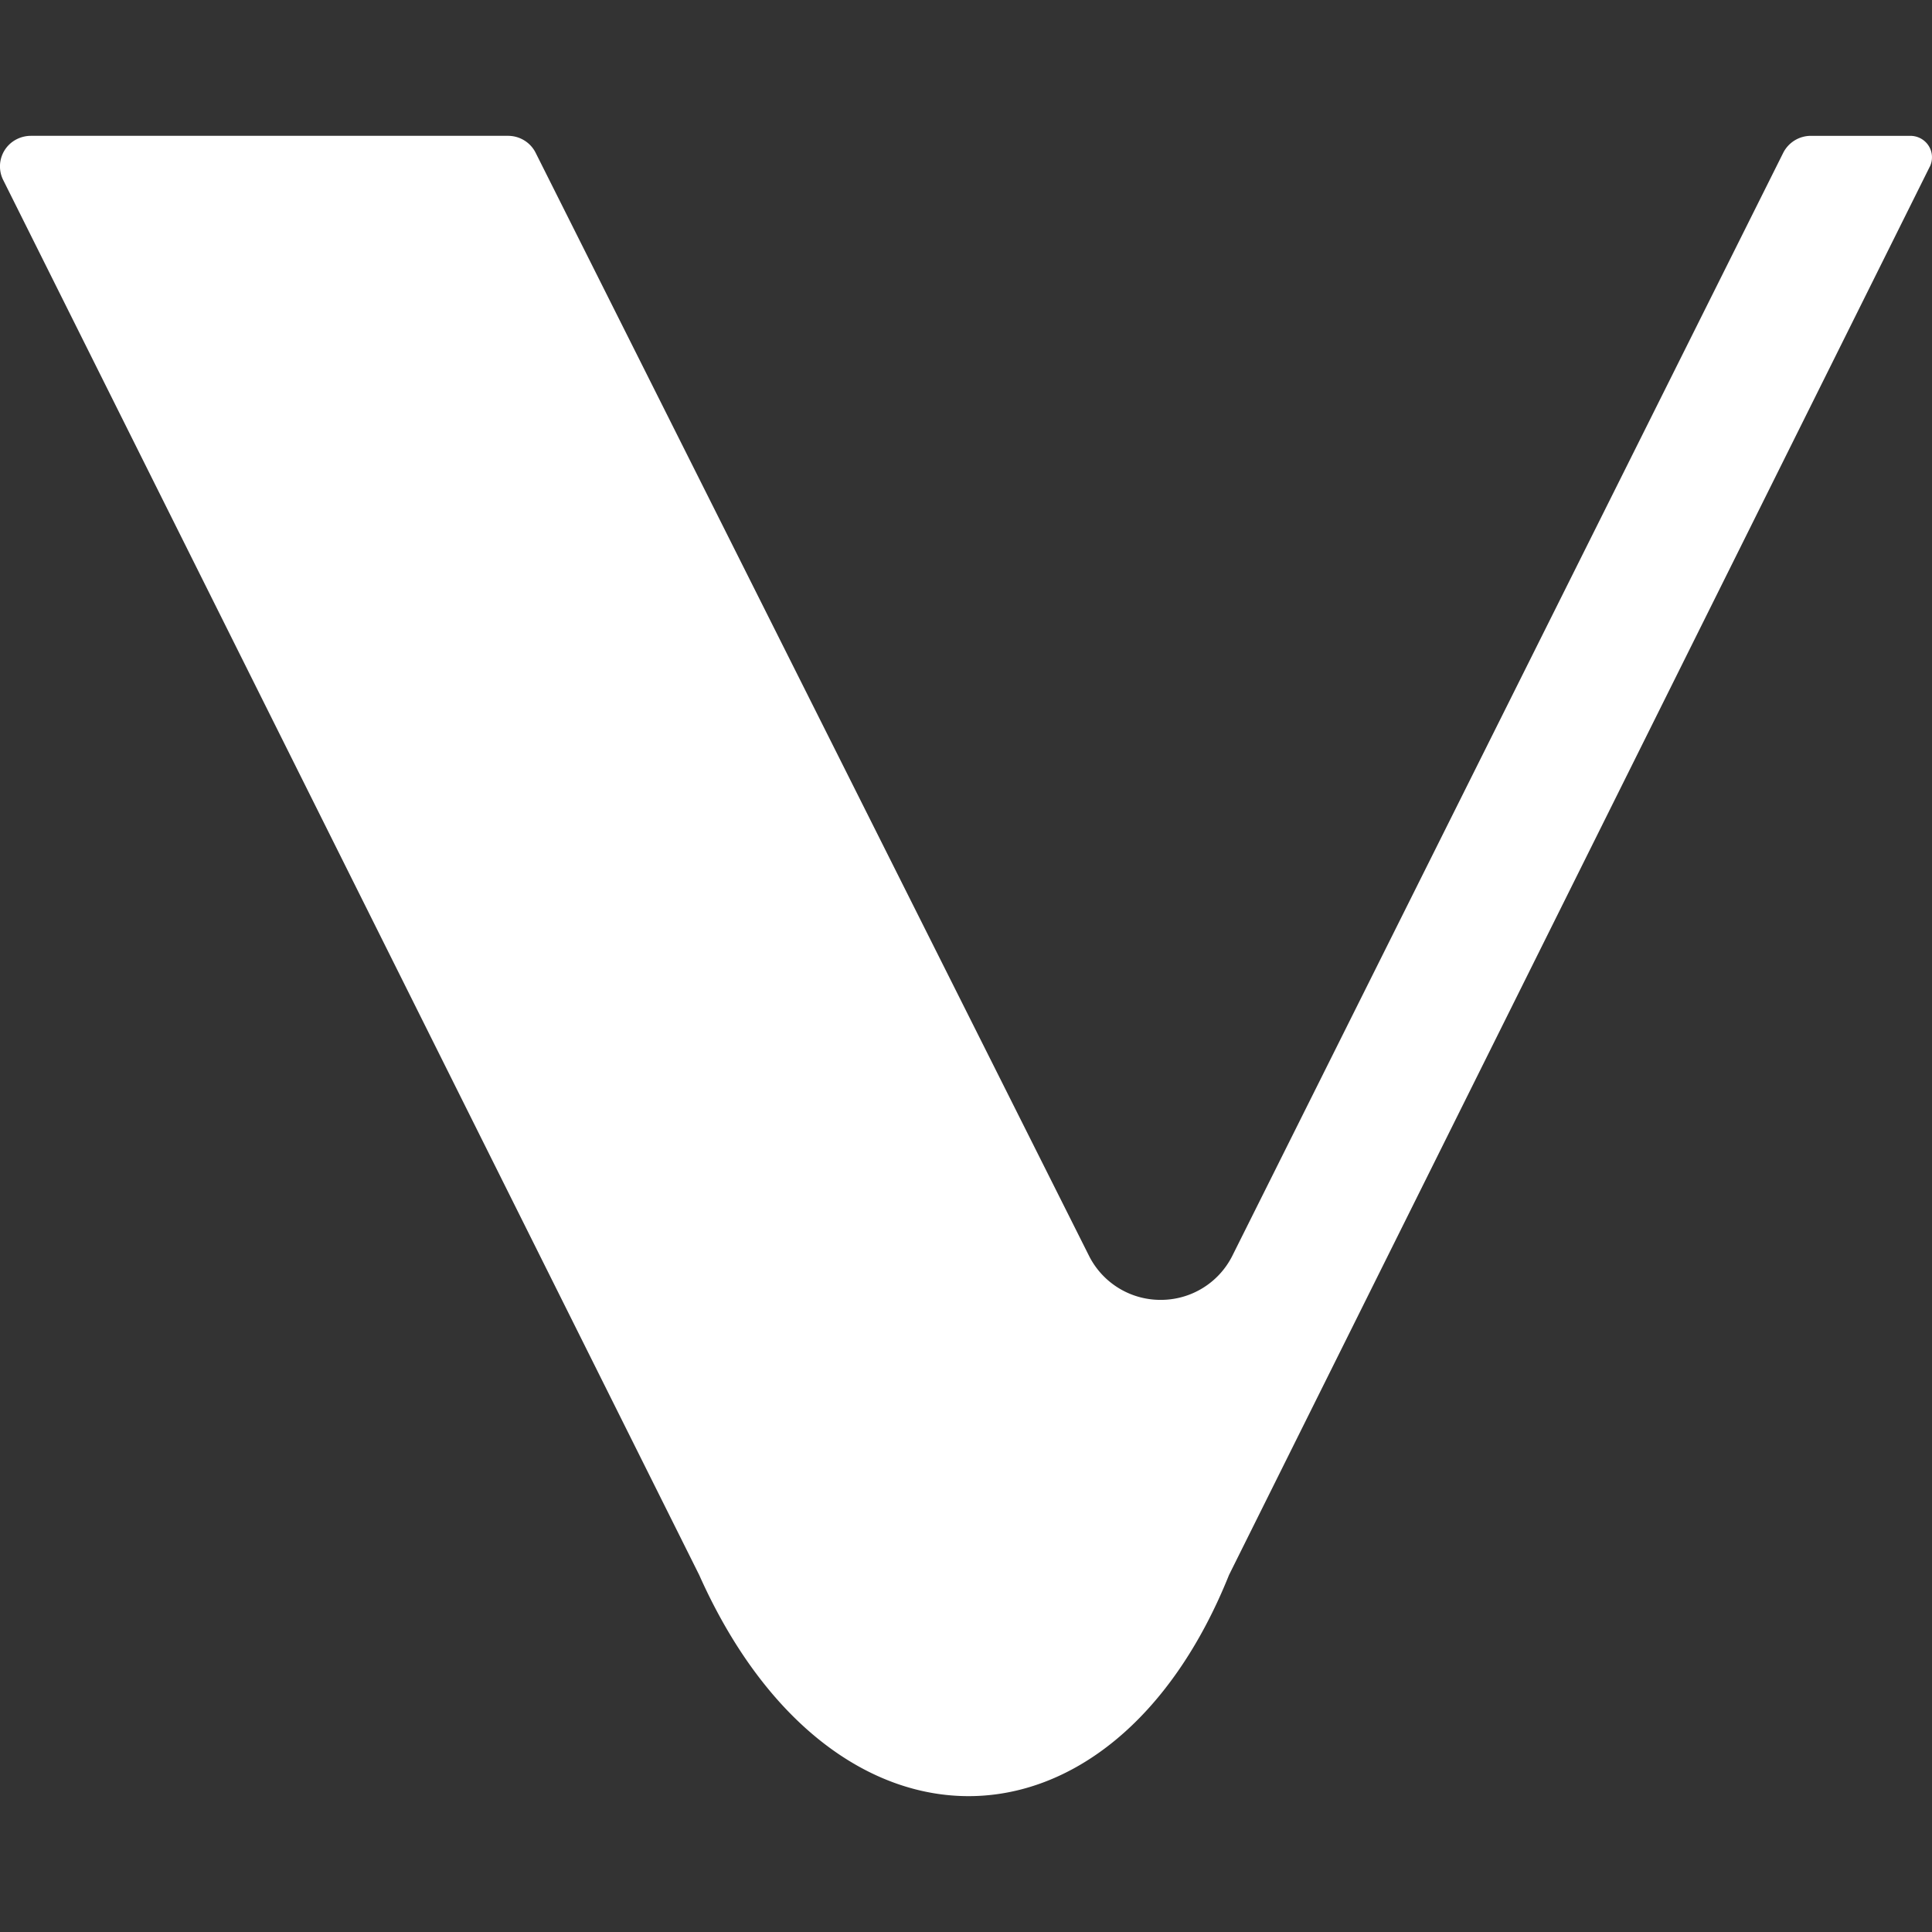 <svg viewBox="0 0 128 128" xmlns="http://www.w3.org/2000/svg"><rect x="0" y="0" width="128" height="128" fill="#333333" stroke="none"/><path d="M127.85 11.047l-46.424 93.298c-7.782 19.379-26.313 19.698-35.103 0L.205 11.912a2.014 2.014 0 0 1 .943-2.708c.28-.134.588-.205.9-.205H33.67c.774.005 1.48.442 1.82 1.128l36.662 73.079a5.295 5.295 0 0 0 4.745 2.914 5.295 5.295 0 0 0 4.745-2.914l36.5-73.08A2.053 2.053 0 0 1 119.983 9h6.583c.38 0 .744.149 1.012.413s.42.624.42.999c.003.22-.047.438-.146.635z" fill="#FFF"/></svg>